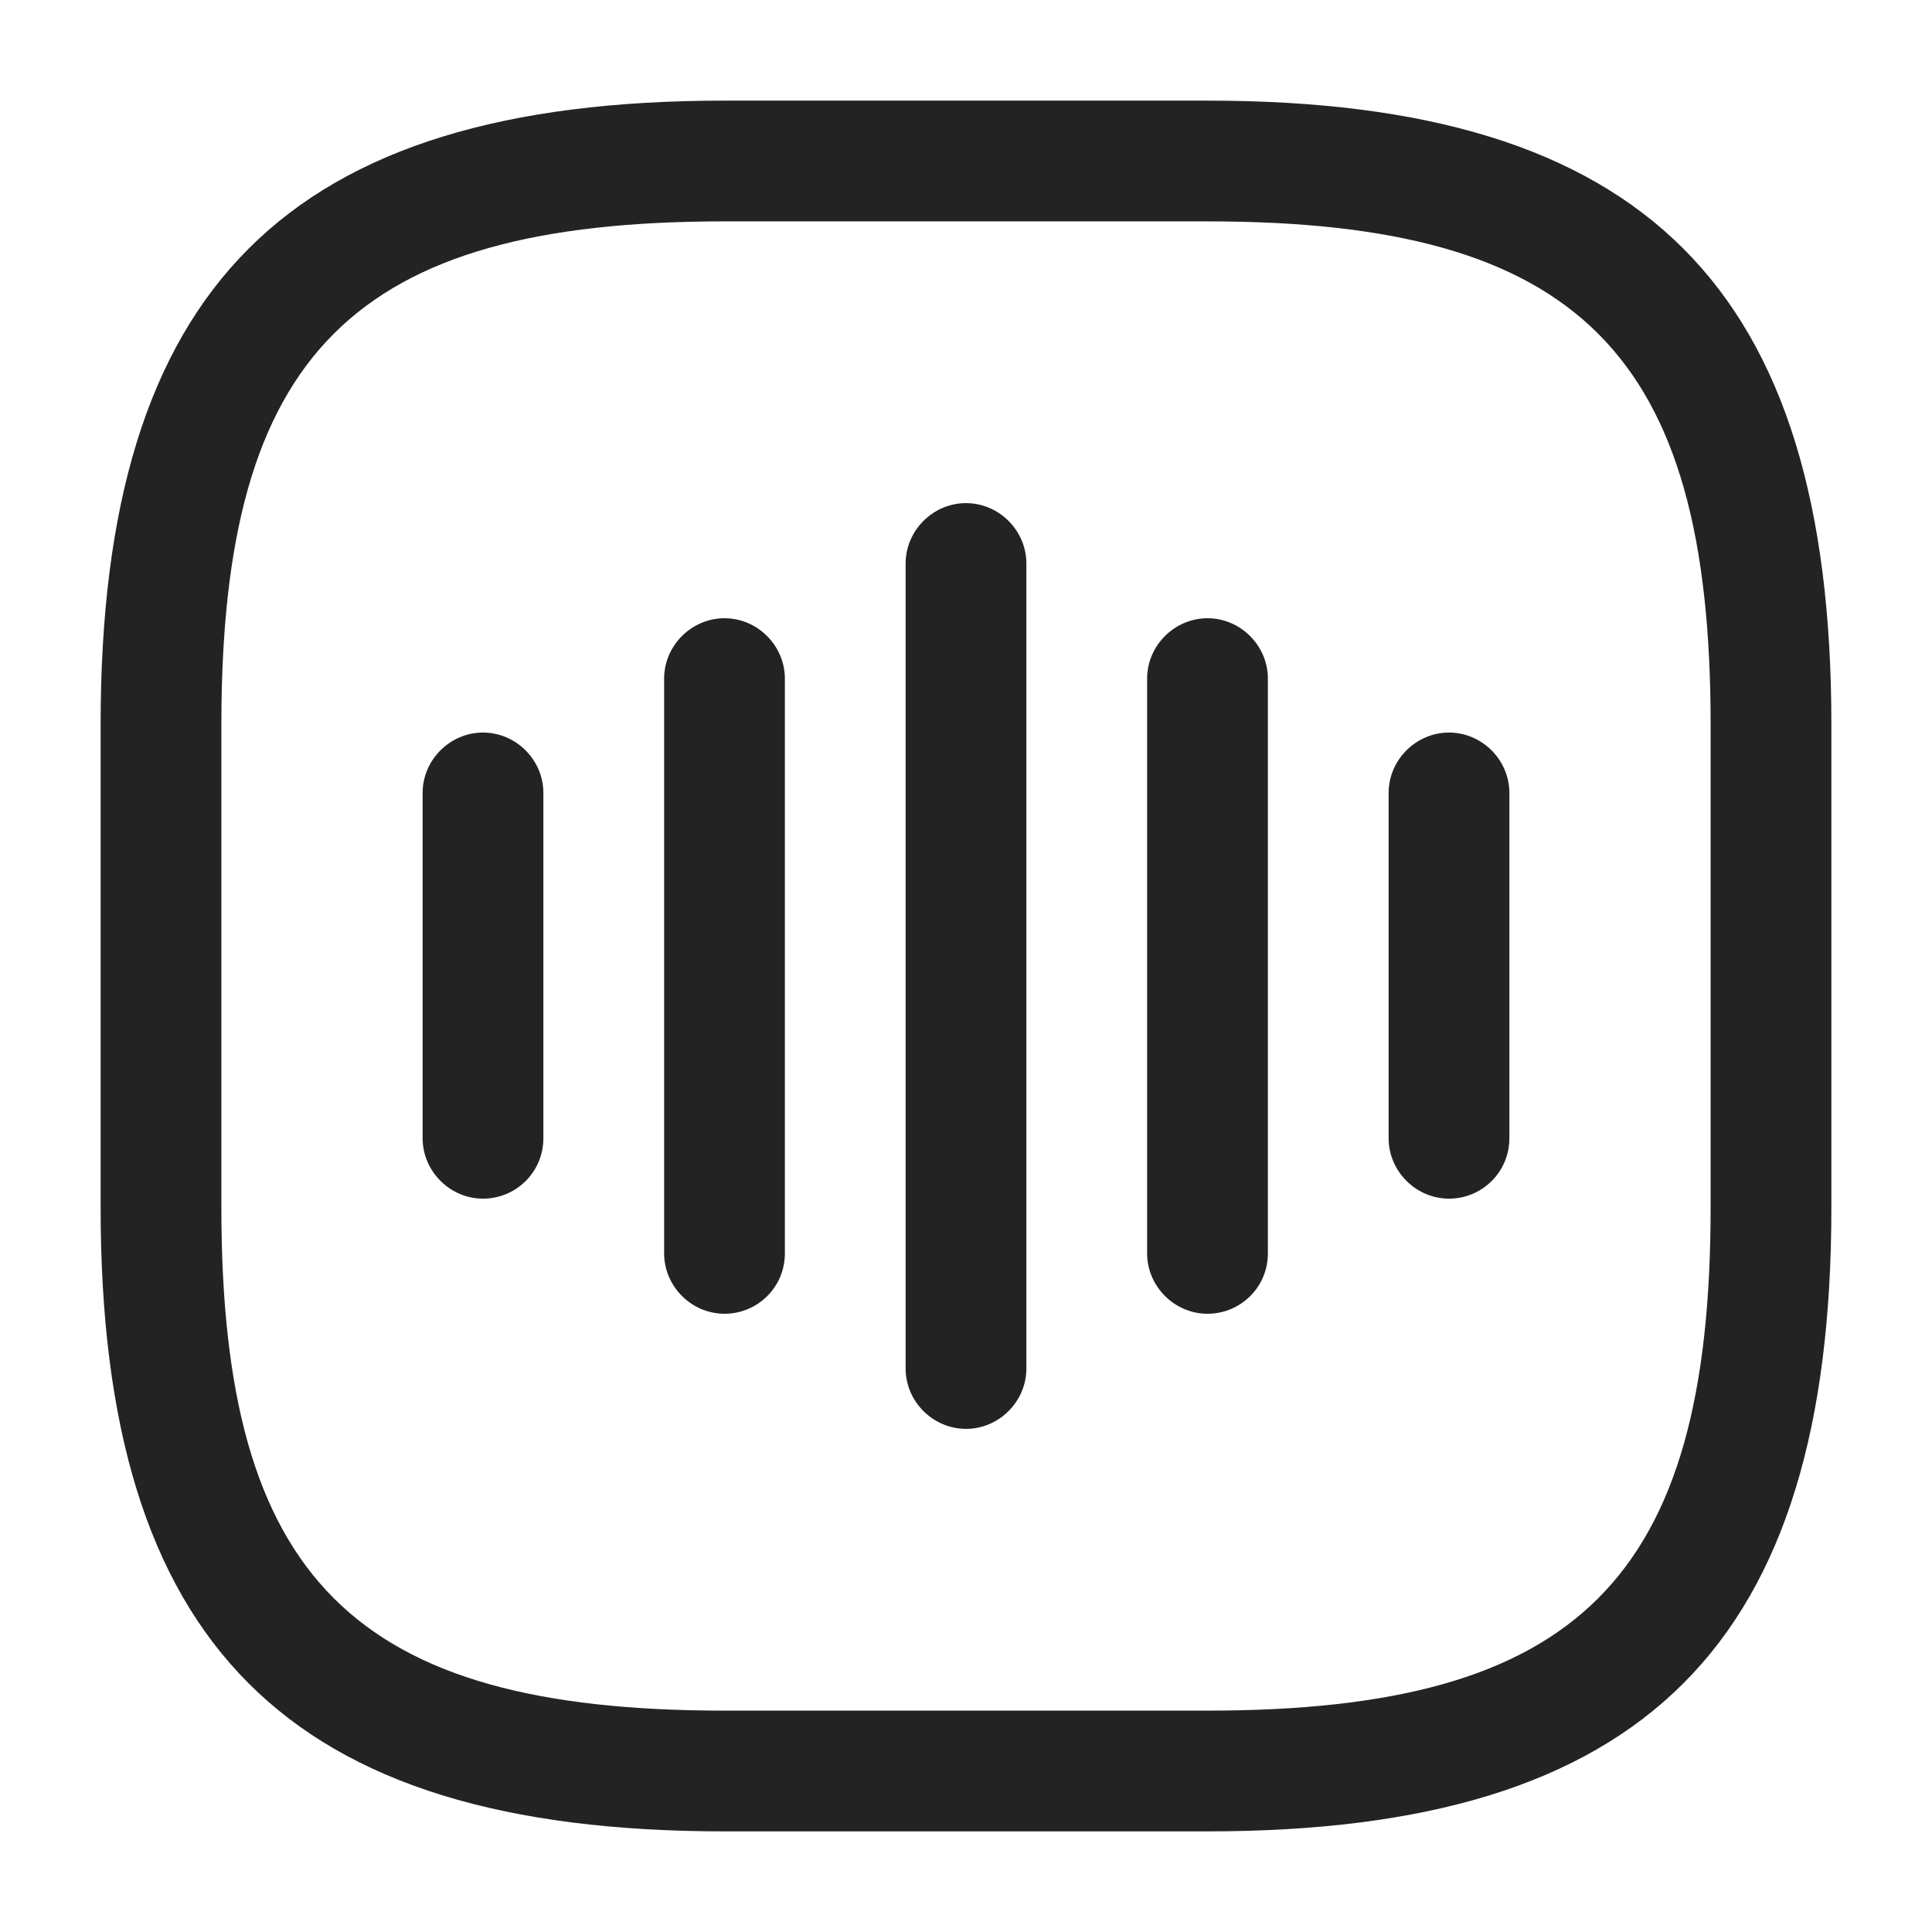 <svg width="24" height="24" viewBox="0 0 24 24" fill="none" xmlns="http://www.w3.org/2000/svg">
<path d="M6 14.89C5.59 14.89 5.25 14.55 5.25 14.14V9.85C5.25 9.44 5.59 9.1 6 9.1C6.41 9.1 6.75 9.44 6.75 9.85V14.14C6.75 14.56 6.41 14.89 6 14.89Z" fill="#232323"/>
<path d="M9 16.32C8.59 16.32 8.25 15.98 8.25 15.57V8.43C8.25 8.02 8.59 7.68 9 7.68C9.41 7.68 9.75 8.02 9.75 8.43V15.57C9.75 15.99 9.41 16.32 9 16.32Z" fill="#232323"/>
<path d="M12 17.75C11.59 17.75 11.25 17.41 11.25 17V7C11.25 6.59 11.59 6.25 12 6.25C12.41 6.25 12.75 6.59 12.75 7V17C12.75 17.41 12.41 17.75 12 17.75Z" fill="#232323"/>
<path d="M15 16.32C14.59 16.32 14.25 15.98 14.25 15.57V8.43C14.25 8.02 14.59 7.68 15 7.68C15.41 7.68 15.75 8.02 15.75 8.43V15.57C15.75 15.99 15.41 16.32 15 16.32Z" fill="#232323"/>
<path d="M18 14.89C17.59 14.89 17.25 14.55 17.25 14.14V9.85C17.25 9.44 17.59 9.1 18 9.1C18.41 9.1 18.75 9.44 18.75 9.85V14.14C18.75 14.56 18.41 14.89 18 14.89Z" fill="#232323"/>
<path d="M15 22.75H9C3.57 22.75 1.25 20.43 1.25 15V9C1.25 3.57 3.57 1.25 9 1.25H15C20.43 1.25 22.75 3.57 22.75 9V15C22.75 20.43 20.43 22.75 15 22.75ZM9 2.75C4.39 2.75 2.75 4.39 2.75 9V15C2.75 19.61 4.39 21.25 9 21.25H15C19.61 21.25 21.25 19.61 21.25 15V9C21.25 4.39 19.61 2.75 15 2.75H9Z" fill="#232323"/>
</svg>
